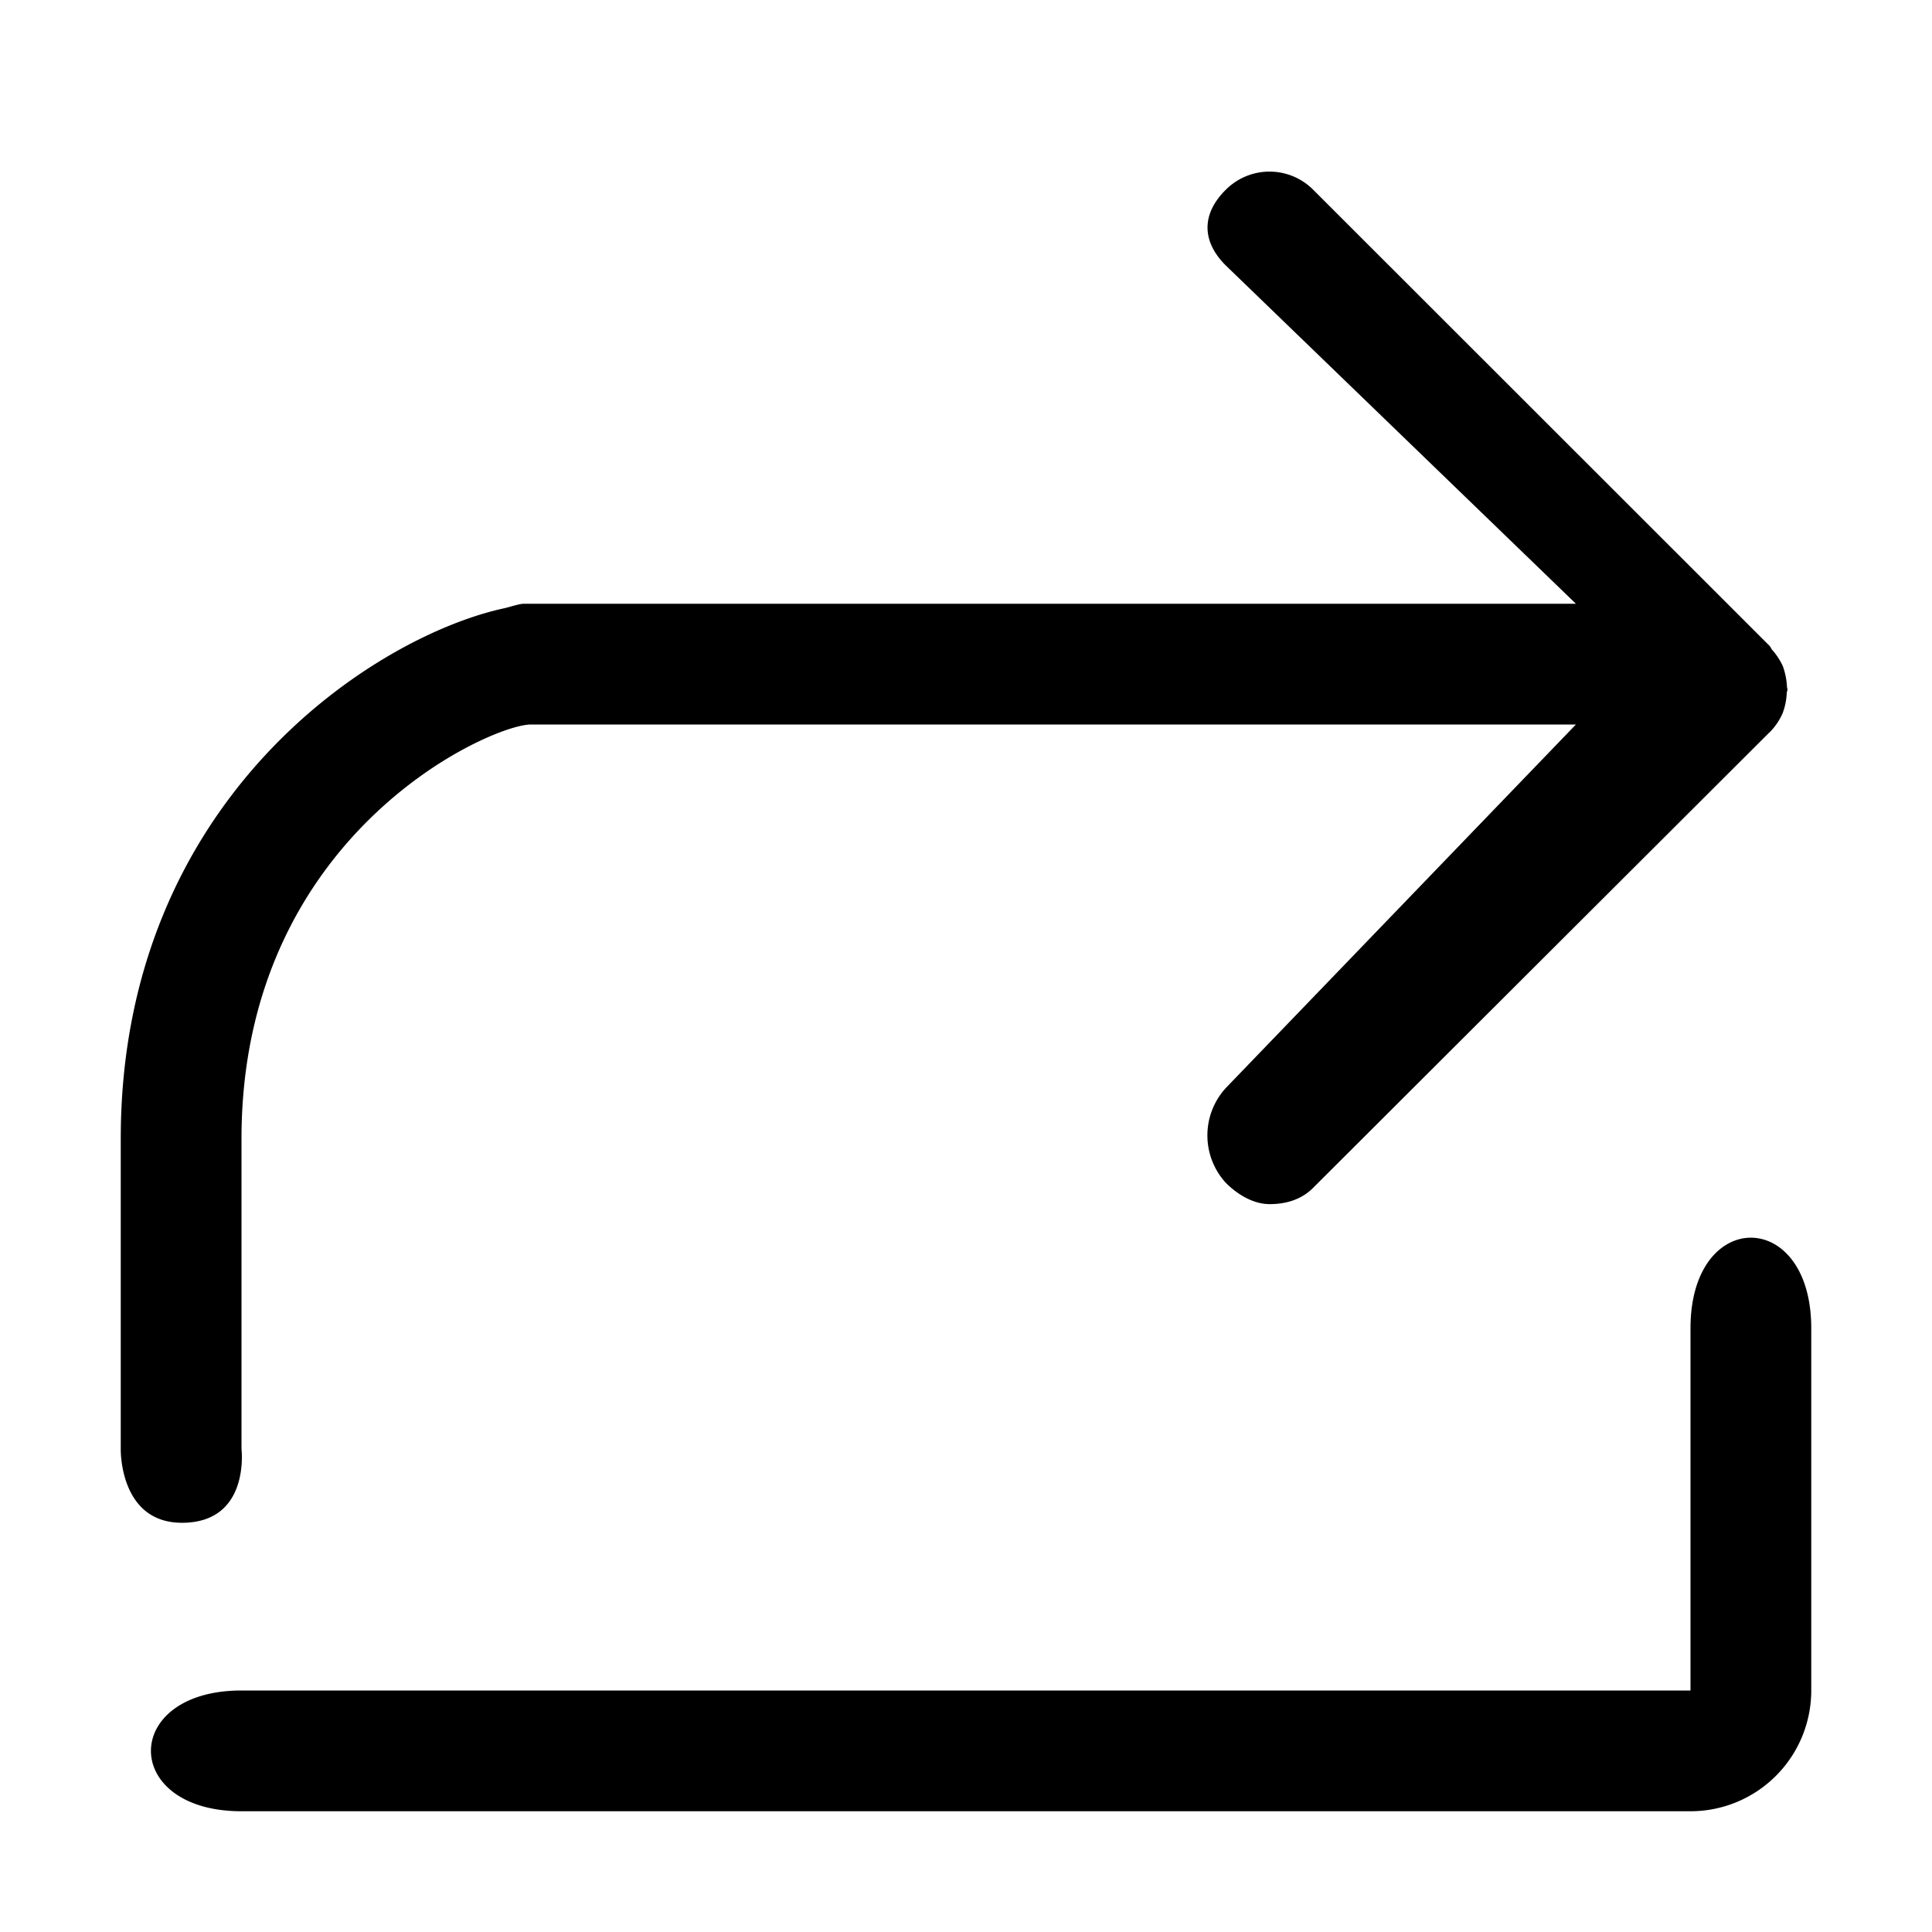 <svg xmlns="http://www.w3.org/2000/svg" viewBox="0 0 16 16"><path d="M14.803 5.709c0 .012-.006.02-.006.032a.544.544 0 0 1-.033.163.516.516 0 0 1-.106.158l-.005.004-3.777 3.77c-.1.101-.23.136-.362.136s-.264-.077-.364-.178a.582.582 0 0 1 0-.782L13.051 6H4.396C4.064 6 2 6.91 2 9.431V12s.074.611-.493.611C.986 12.611 1 12 1 12V9.431c0-2.822 2.115-4.168 3.182-4.395.035-.008.119-.036.156-.036h8.713l-2.9-2.802c-.201-.2-.201-.427 0-.626a.511.511 0 0 1 .725 0l3.777 3.775c.01.01.014.022.021.032a.564.564 0 0 1 .09.136.58.58 0 0 1 .035.174c0 .007.004.013.004.02zM14 11v3H2c-1 0-1 1 0 1h12a1 1 0 0 0 1-1v-3c0-1-1-1-1 0z"/></svg>